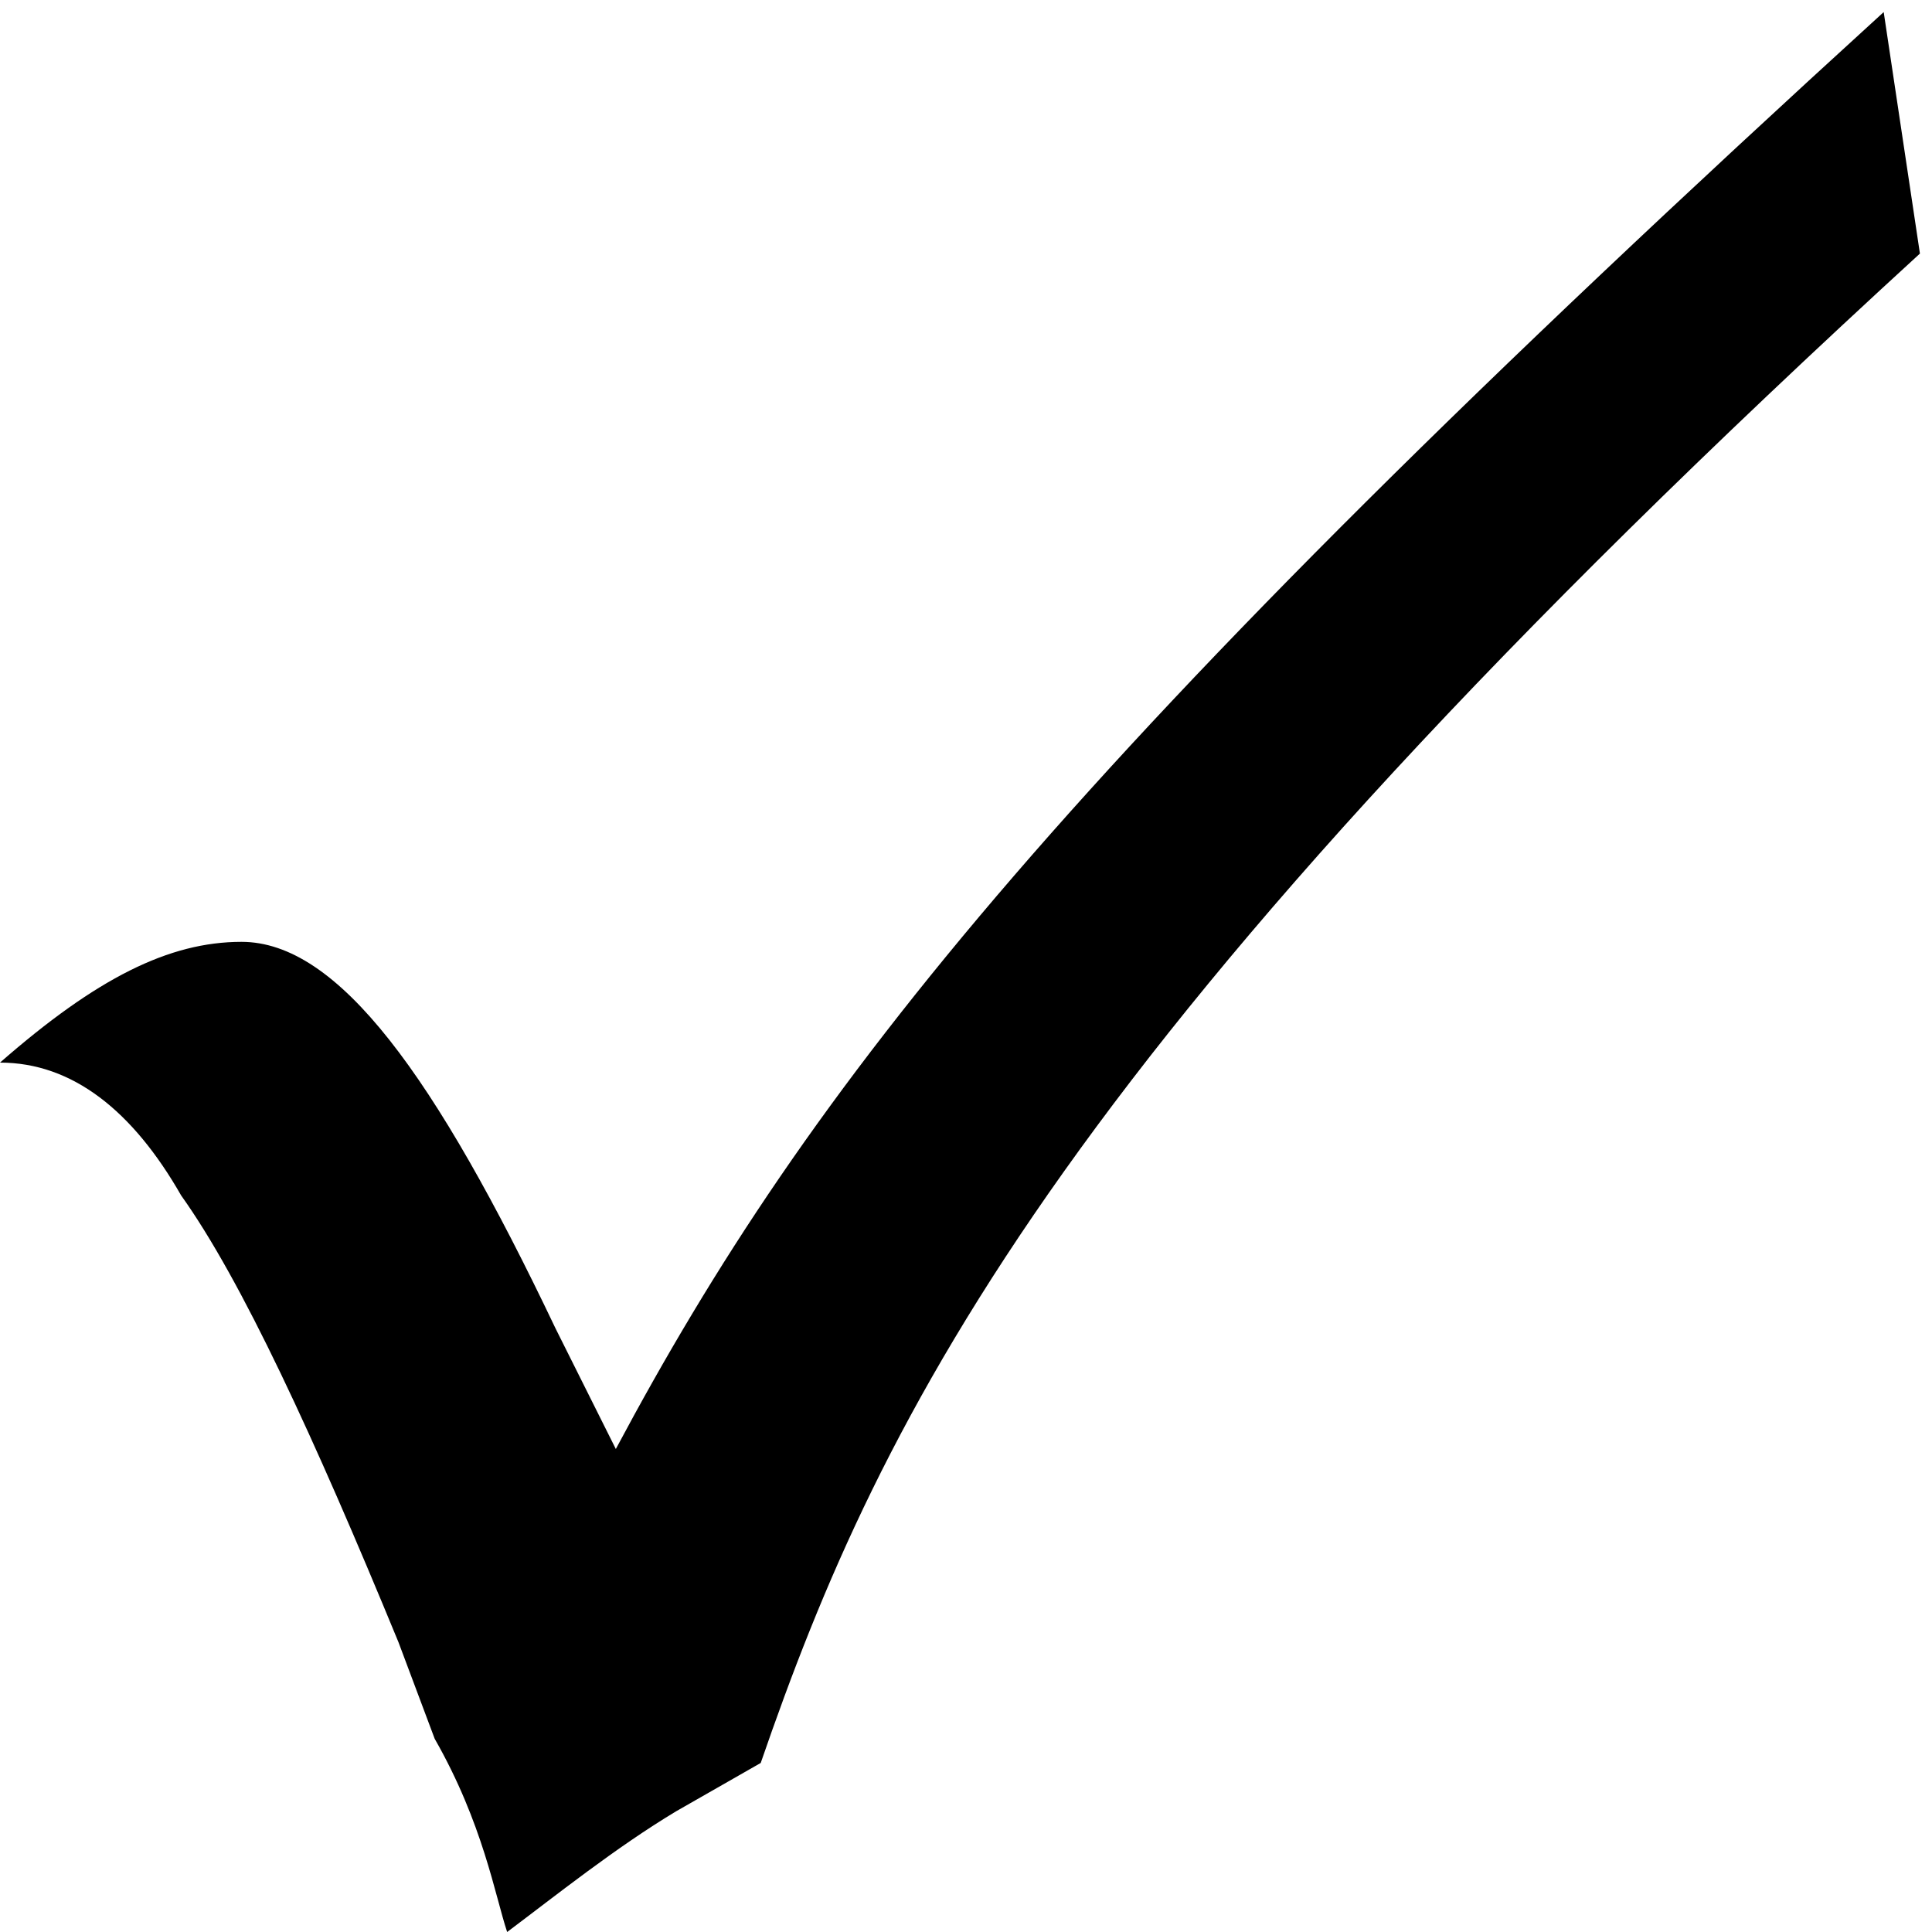 <?xml version="1.0" encoding="utf-8"?>
<!-- Generator: Adobe Illustrator 18.1.0, SVG Export Plug-In . SVG Version: 6.00 Build 0)  -->
<!DOCTYPE svg PUBLIC "-//W3C//DTD SVG 1.1//EN" "http://www.w3.org/Graphics/SVG/1.1/DTD/svg11.dtd">
<svg version="1.1" id="Layer_57" xmlns="http://www.w3.org/2000/svg" xmlns:xlink="http://www.w3.org/1999/xlink" x="0px" y="0px"
	 viewBox="0 0 16 16" enable-background="new 0 0 16 16" xml:space="preserve">
<path d="M15.9,2.1c-7.1,6.5-8.6,9.6-9.6,12.5L5.6,15c-0.5,0.3-1,0.7-1.4,1c-0.1-0.3-0.2-0.9-0.6-1.6l-0.3-0.8
	c-0.7-1.7-1.3-3-1.8-3.7C1.1,9.2,0.6,8.8,0,8.8c0.8-0.7,1.4-1,2-1c0.8,0,1.6,1.1,2.6,3.2L5.1,12C6.7,9,8.8,6.3,15.6,0.1L15.9,2.1z"
	/>
</svg>
